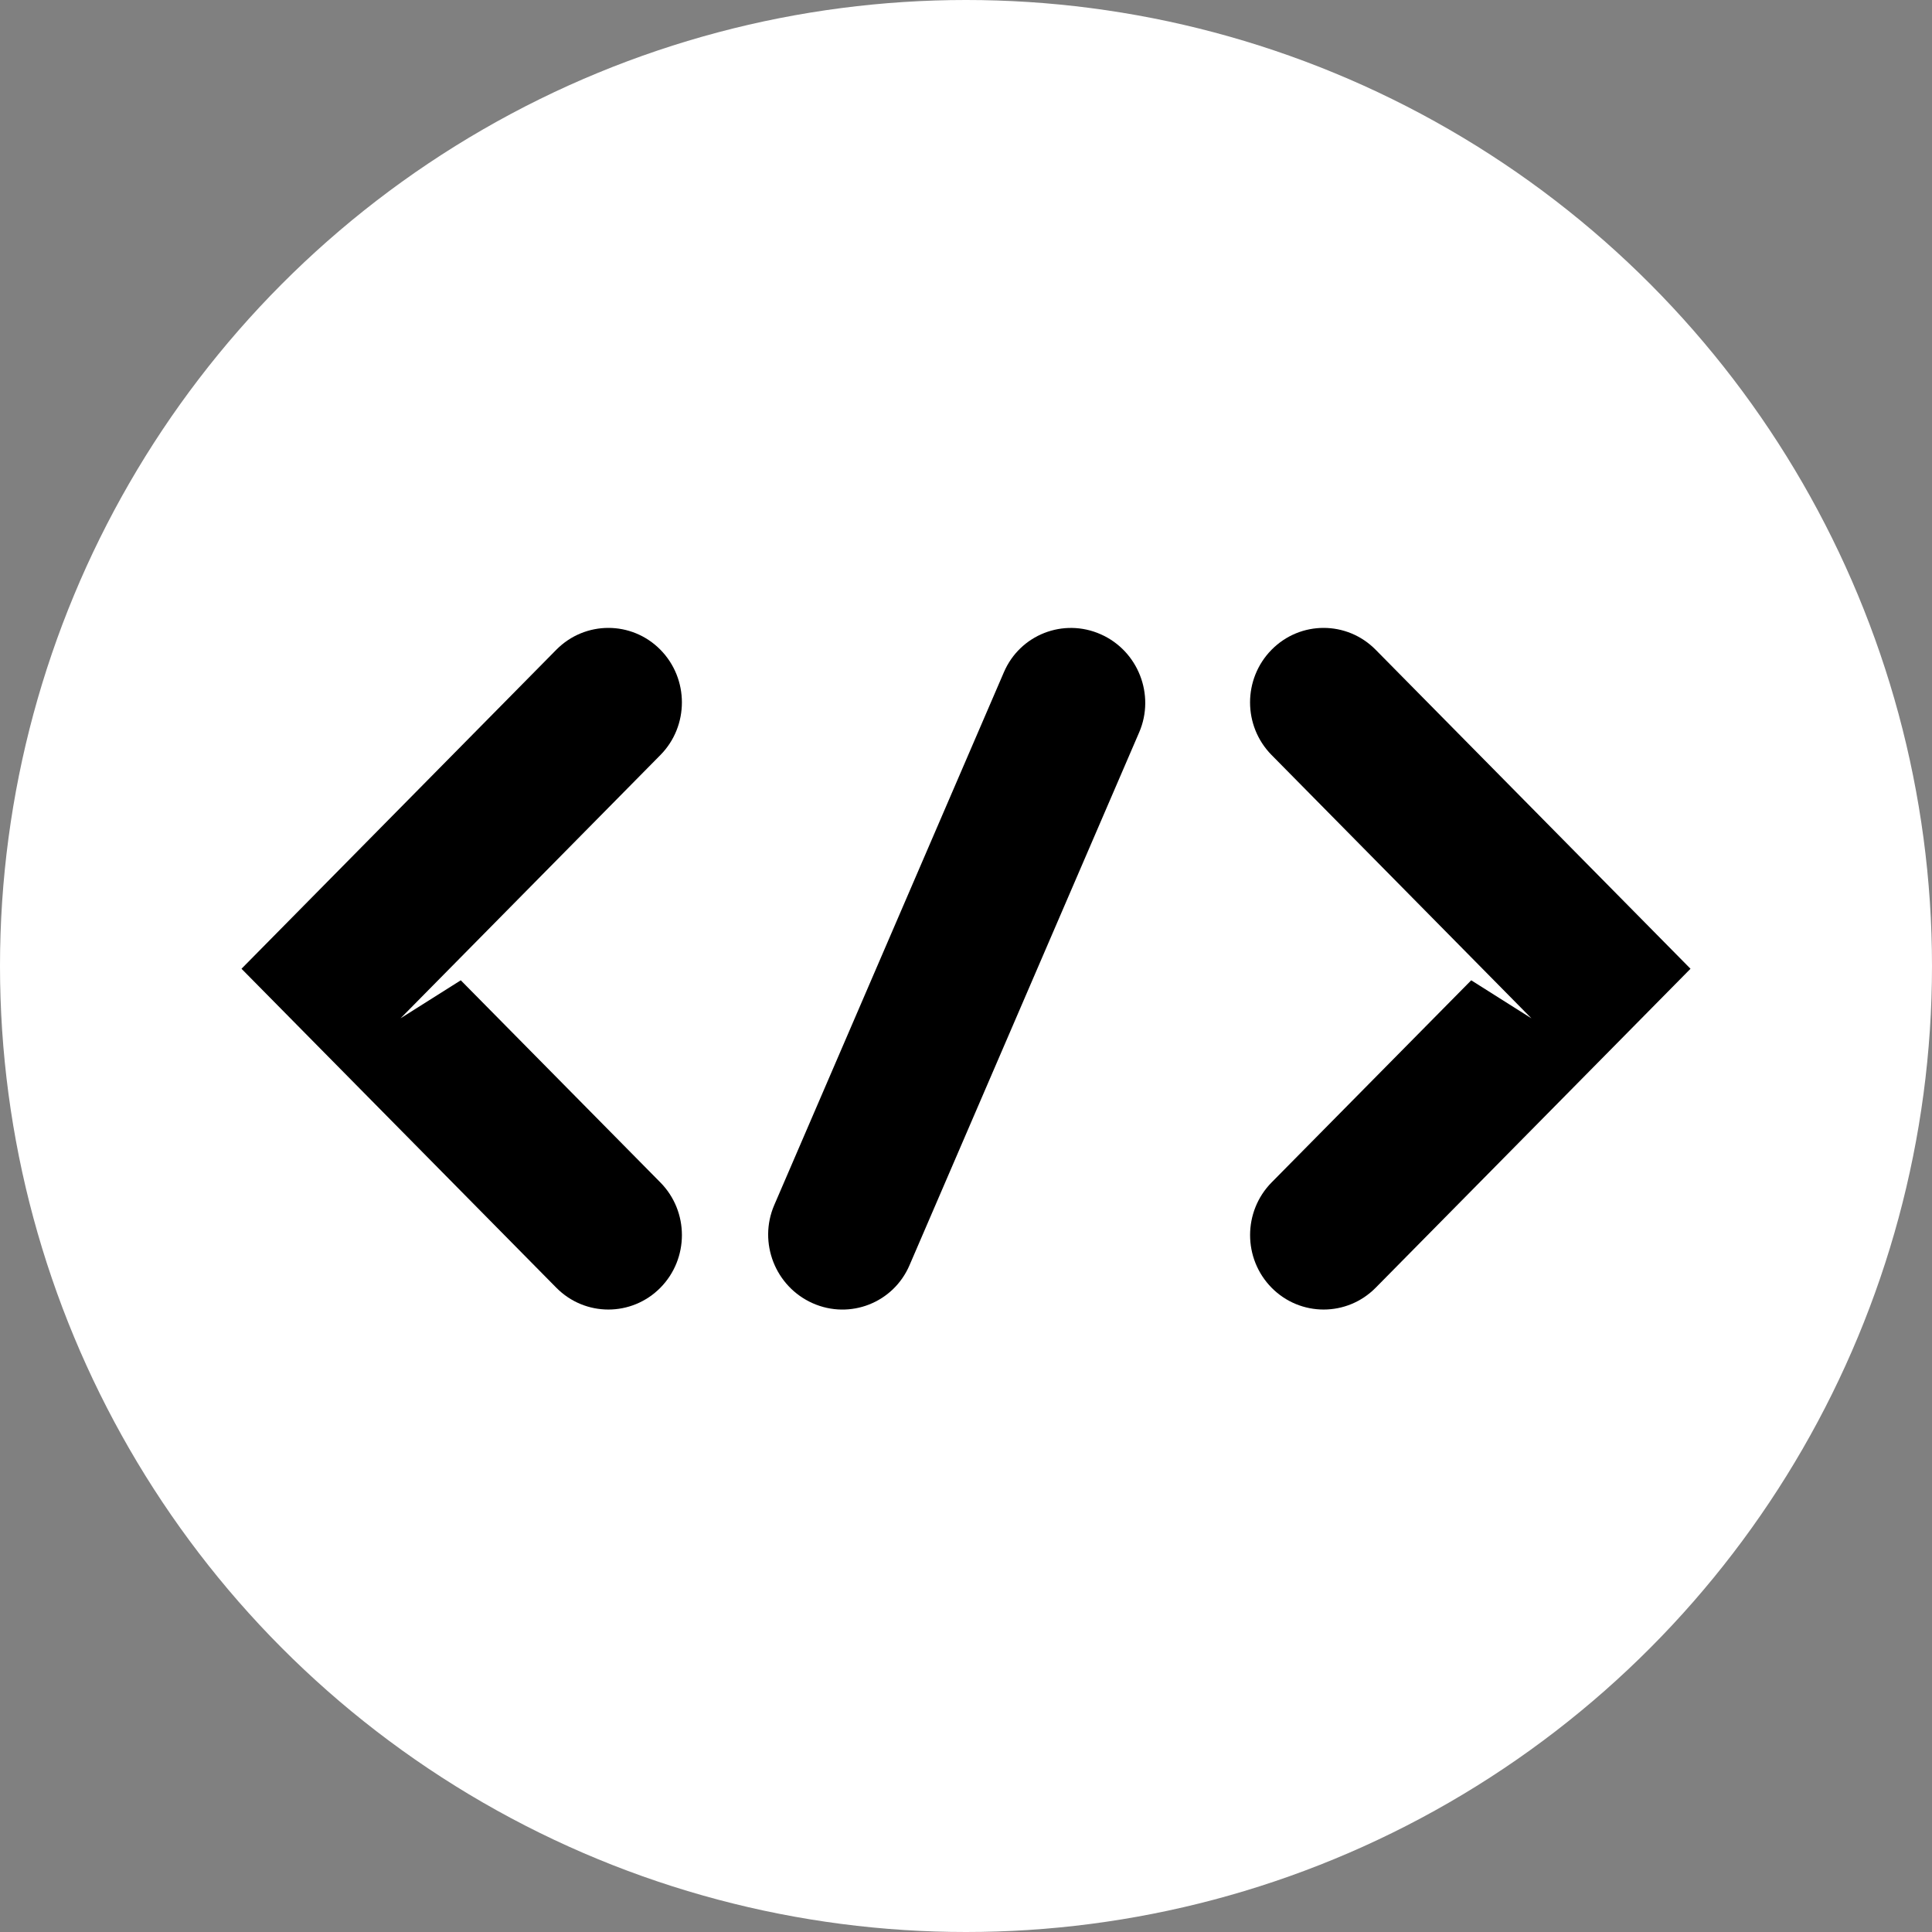 <svg width="40" height="40" viewBox="0 0 40 40" fill="none" xmlns="http://www.w3.org/2000/svg">
<rect x="0" y="0" width="40" height="40" fill="#808080" stroke="none"/>
<circle cx="20" cy="20" r="20" fill="white"/>
<path d="M11.518 13.452L5 20.057L11.518 26.661C12.113 27.263 13.077 27.263 13.672 26.662C14.267 26.059 14.267 25.083 13.672 24.481L9.54 20.296L8.293 21.083L13.673 15.632C13.97 15.331 14.118 14.937 14.118 14.542C14.118 14.147 13.969 13.752 13.672 13.451C13.077 12.849 12.113 12.85 11.518 13.452Z" fill="black"/>
<path d="M28.481 13.452L35 20.057L28.482 26.661C27.887 27.263 26.923 27.263 26.328 26.662C25.733 26.059 25.733 25.083 26.328 24.48L30.46 20.296L31.707 21.084L26.327 15.632C26.03 15.331 25.881 14.937 25.881 14.542C25.881 14.148 26.03 13.752 26.328 13.451C26.923 12.849 27.887 12.85 28.481 13.452Z" fill="black"/>
<path d="M23.603 13.984C23.459 13.616 23.176 13.303 22.789 13.132C22.015 12.789 21.117 13.141 20.784 13.919L16.029 24.952C15.862 25.341 15.868 25.762 16.012 26.13C16.156 26.497 16.439 26.81 16.826 26.982C17.6 27.325 18.498 26.972 18.831 26.194L23.586 15.161C23.753 14.773 23.747 14.351 23.603 13.984Z" fill="black"/>
</svg>
